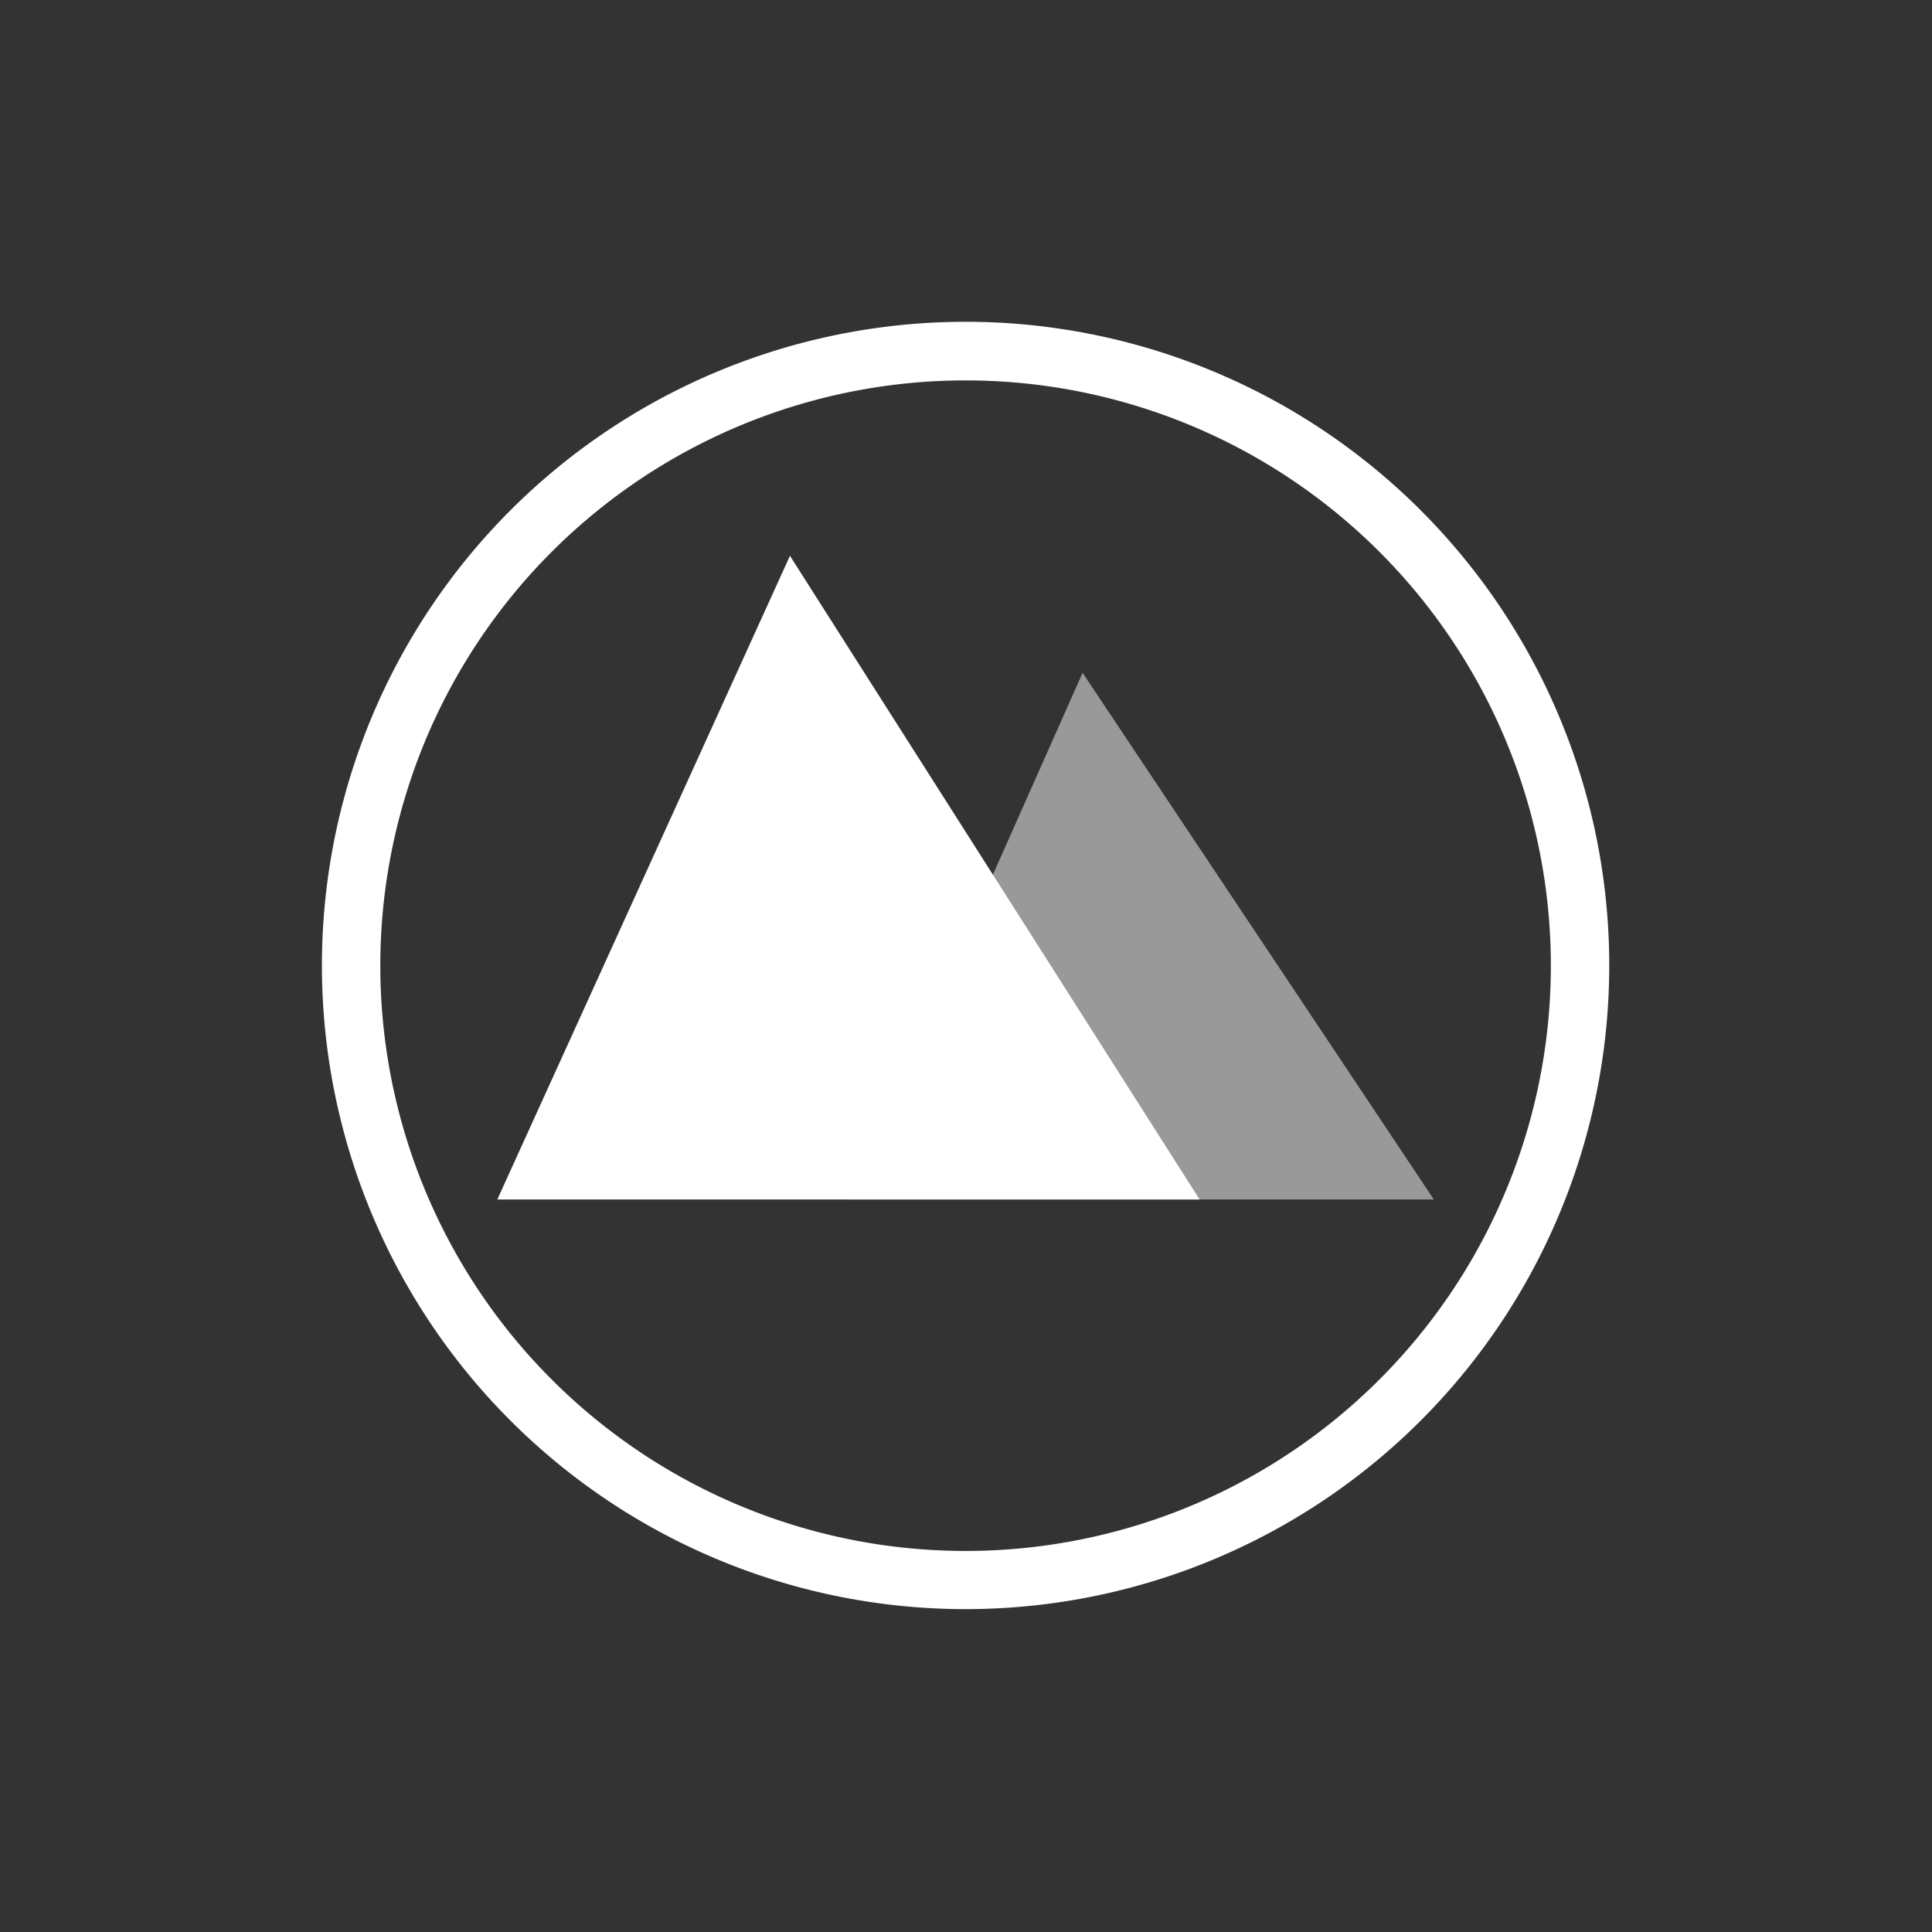 <svg width="24" height="24" version="1.1" viewBox="0 0 6.35 6.35" xmlns="http://www.w3.org/2000/svg">
 <rect x="0" y="0" width="6.35" height="6.35" fill="#333333" stroke="none"/>
 <g transform="matrix(.727 0 0 .727 -.481 -.866)" fill="#fff" stroke-width=".265">
  <path d="m5.027 2.646a2.91 2.91 0 0 0-2.91 2.91 2.91 2.91 0 0 0 2.91 2.91 2.91 2.91 0 0 0 2.91-2.91 2.91 2.91 0 0 0-2.91-2.91zm0 0.265a2.646 2.646 0 0 1 2.646 2.646 2.646 2.646 0 0 1-2.646 2.646 2.646 2.646 0 0 1-2.646-2.646 2.646 2.646 0 0 1 2.646-2.646z" style="paint-order:stroke fill markers"/>
  <path d="m7.144 6.614h-2.646l1.058-2.381z" opacity=".5" style="paint-order:stroke fill markers"/>
  <path d="m6.085 6.614h-3.175l1.323-2.91z" style="paint-order:stroke fill markers"/>
 </g>
</svg>
